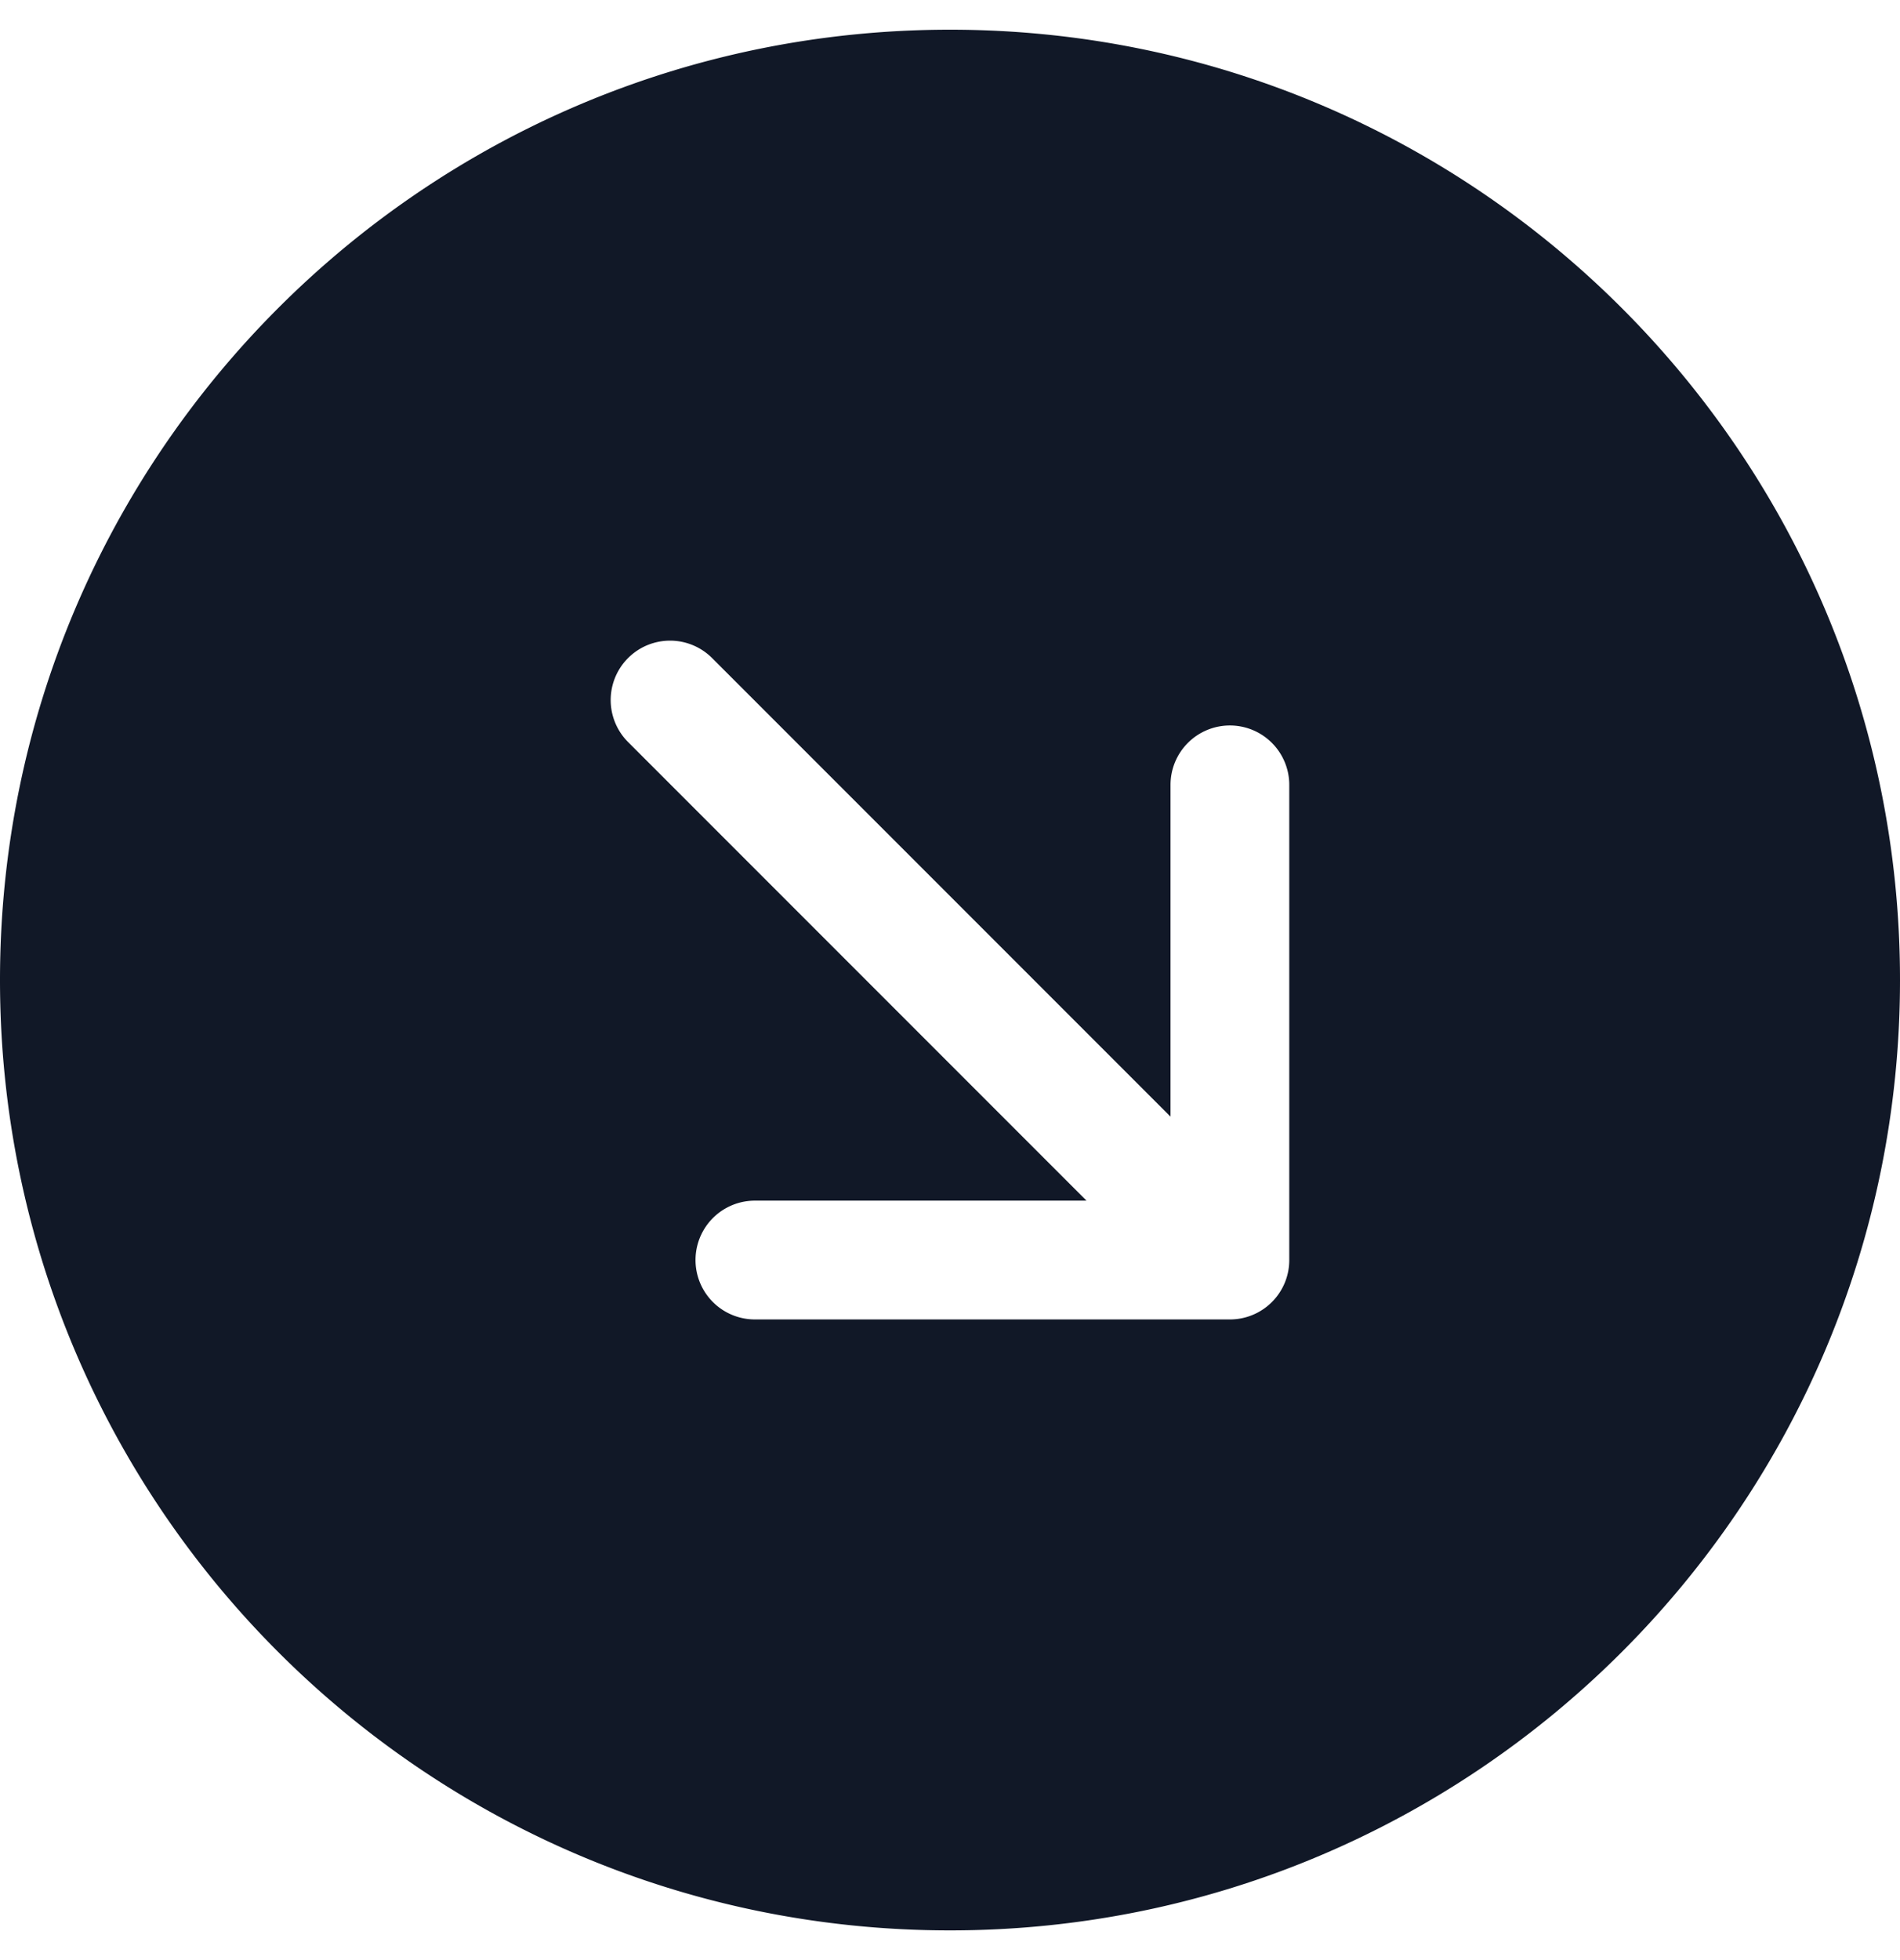 <svg xmlns="http://www.w3.org/2000/svg" width="32" height="33" fill="none" viewBox="0 0 32 33"><path fill="#111827" fill-rule="evenodd" d="M32 16.5c0 8.837-7.163 16-16 16s-16-7.163-16-16S7.163.5 16 .5s16 7.163 16 16m-11.286-4.286a1 1 0 0 0-1 1V18.8l-7.721-7.721a1 1 0 0 0-1.415 1.414l7.721 7.721h-5.585a1 1 0 0 0 0 2h7.988a1 1 0 0 0 .947-.644 1 1 0 0 0 .065-.356v-8a1 1 0 0 0-1-1" clip-rule="evenodd"/></svg>